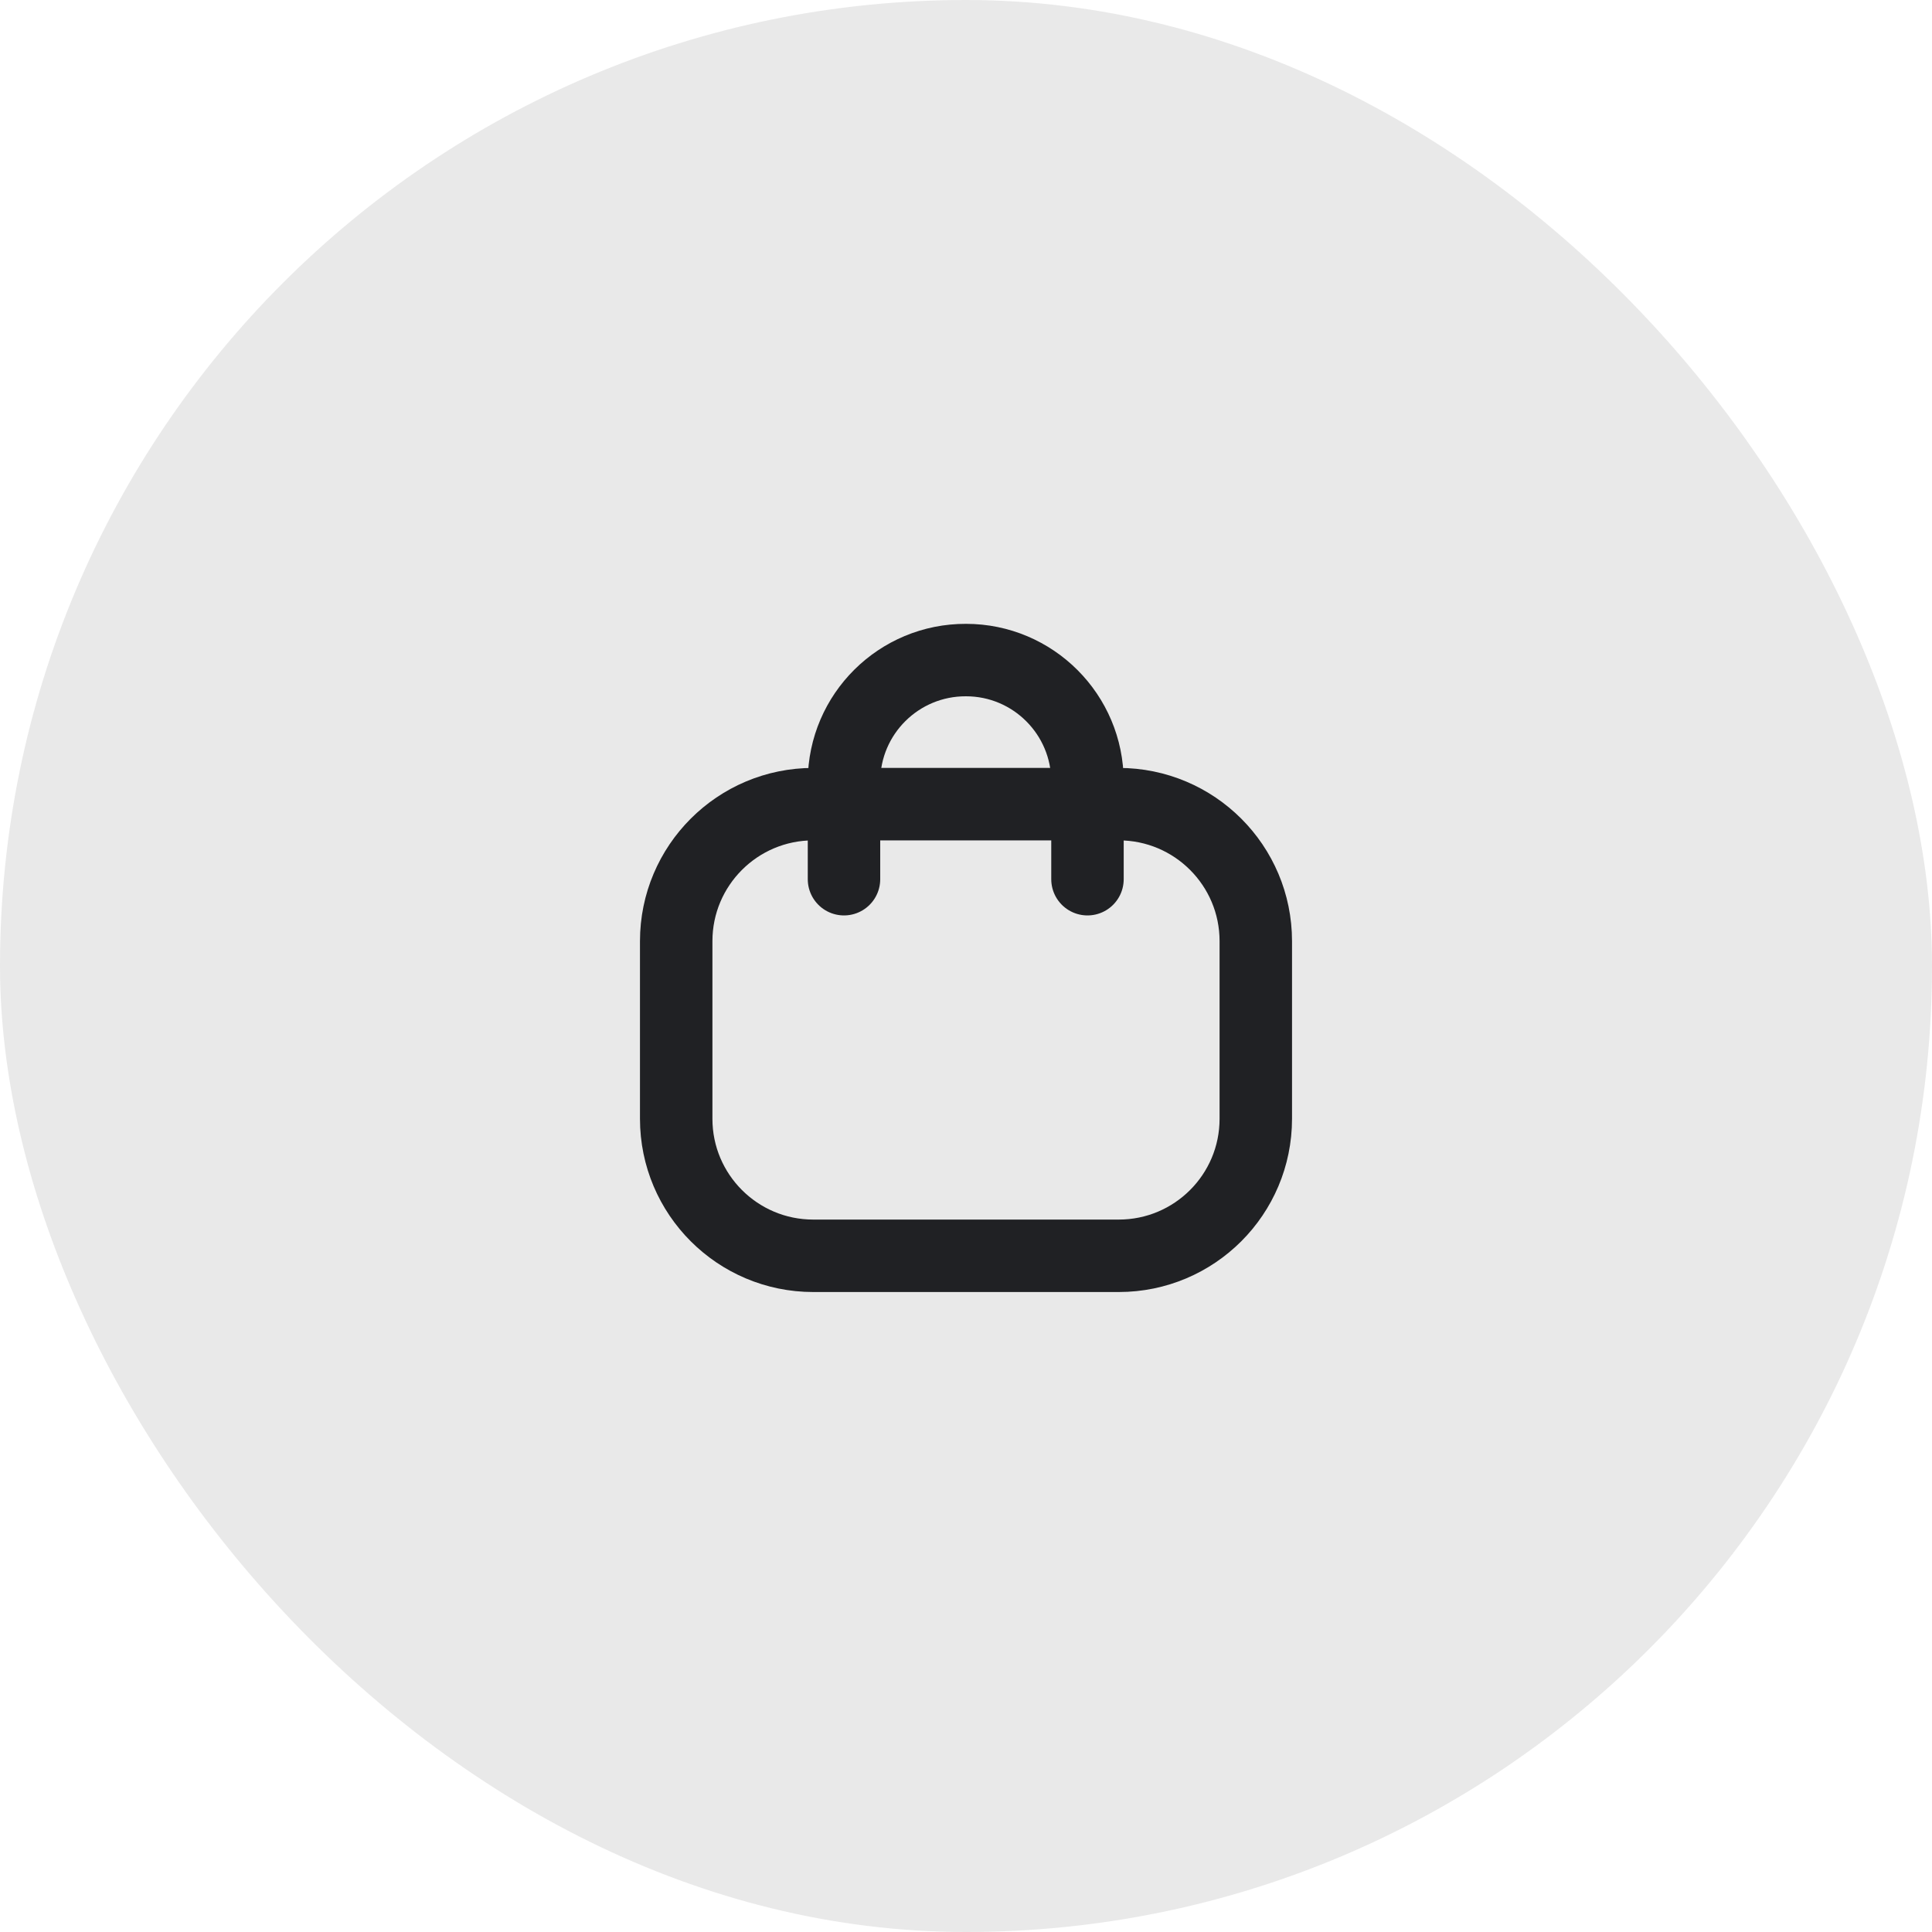 <svg width="40" height="40" viewBox="0 0 40 40" fill="none" xmlns="http://www.w3.org/2000/svg">
<rect width="40" height="40" rx="20" fill="#202124" fill-opacity="0.1"/>
<path d="M22.515 18.203V16.182C22.515 14.793 21.389 13.666 20 13.666C18.611 13.661 17.48 14.781 17.474 16.171V16.182V18.203" stroke="#202124" stroke-width="1.5" stroke-linecap="round" stroke-linejoin="round"/>
<path fill-rule="evenodd" clip-rule="evenodd" d="M23.162 26H16.838C15.271 26 14 24.73 14 23.163V19.486C14 17.919 15.271 16.649 16.838 16.649H23.162C24.73 16.649 26 17.919 26 19.486V23.163C26 24.73 24.73 26 23.162 26Z" stroke="#202124" stroke-width="1.5" stroke-linecap="round" stroke-linejoin="round"/>
</svg>

